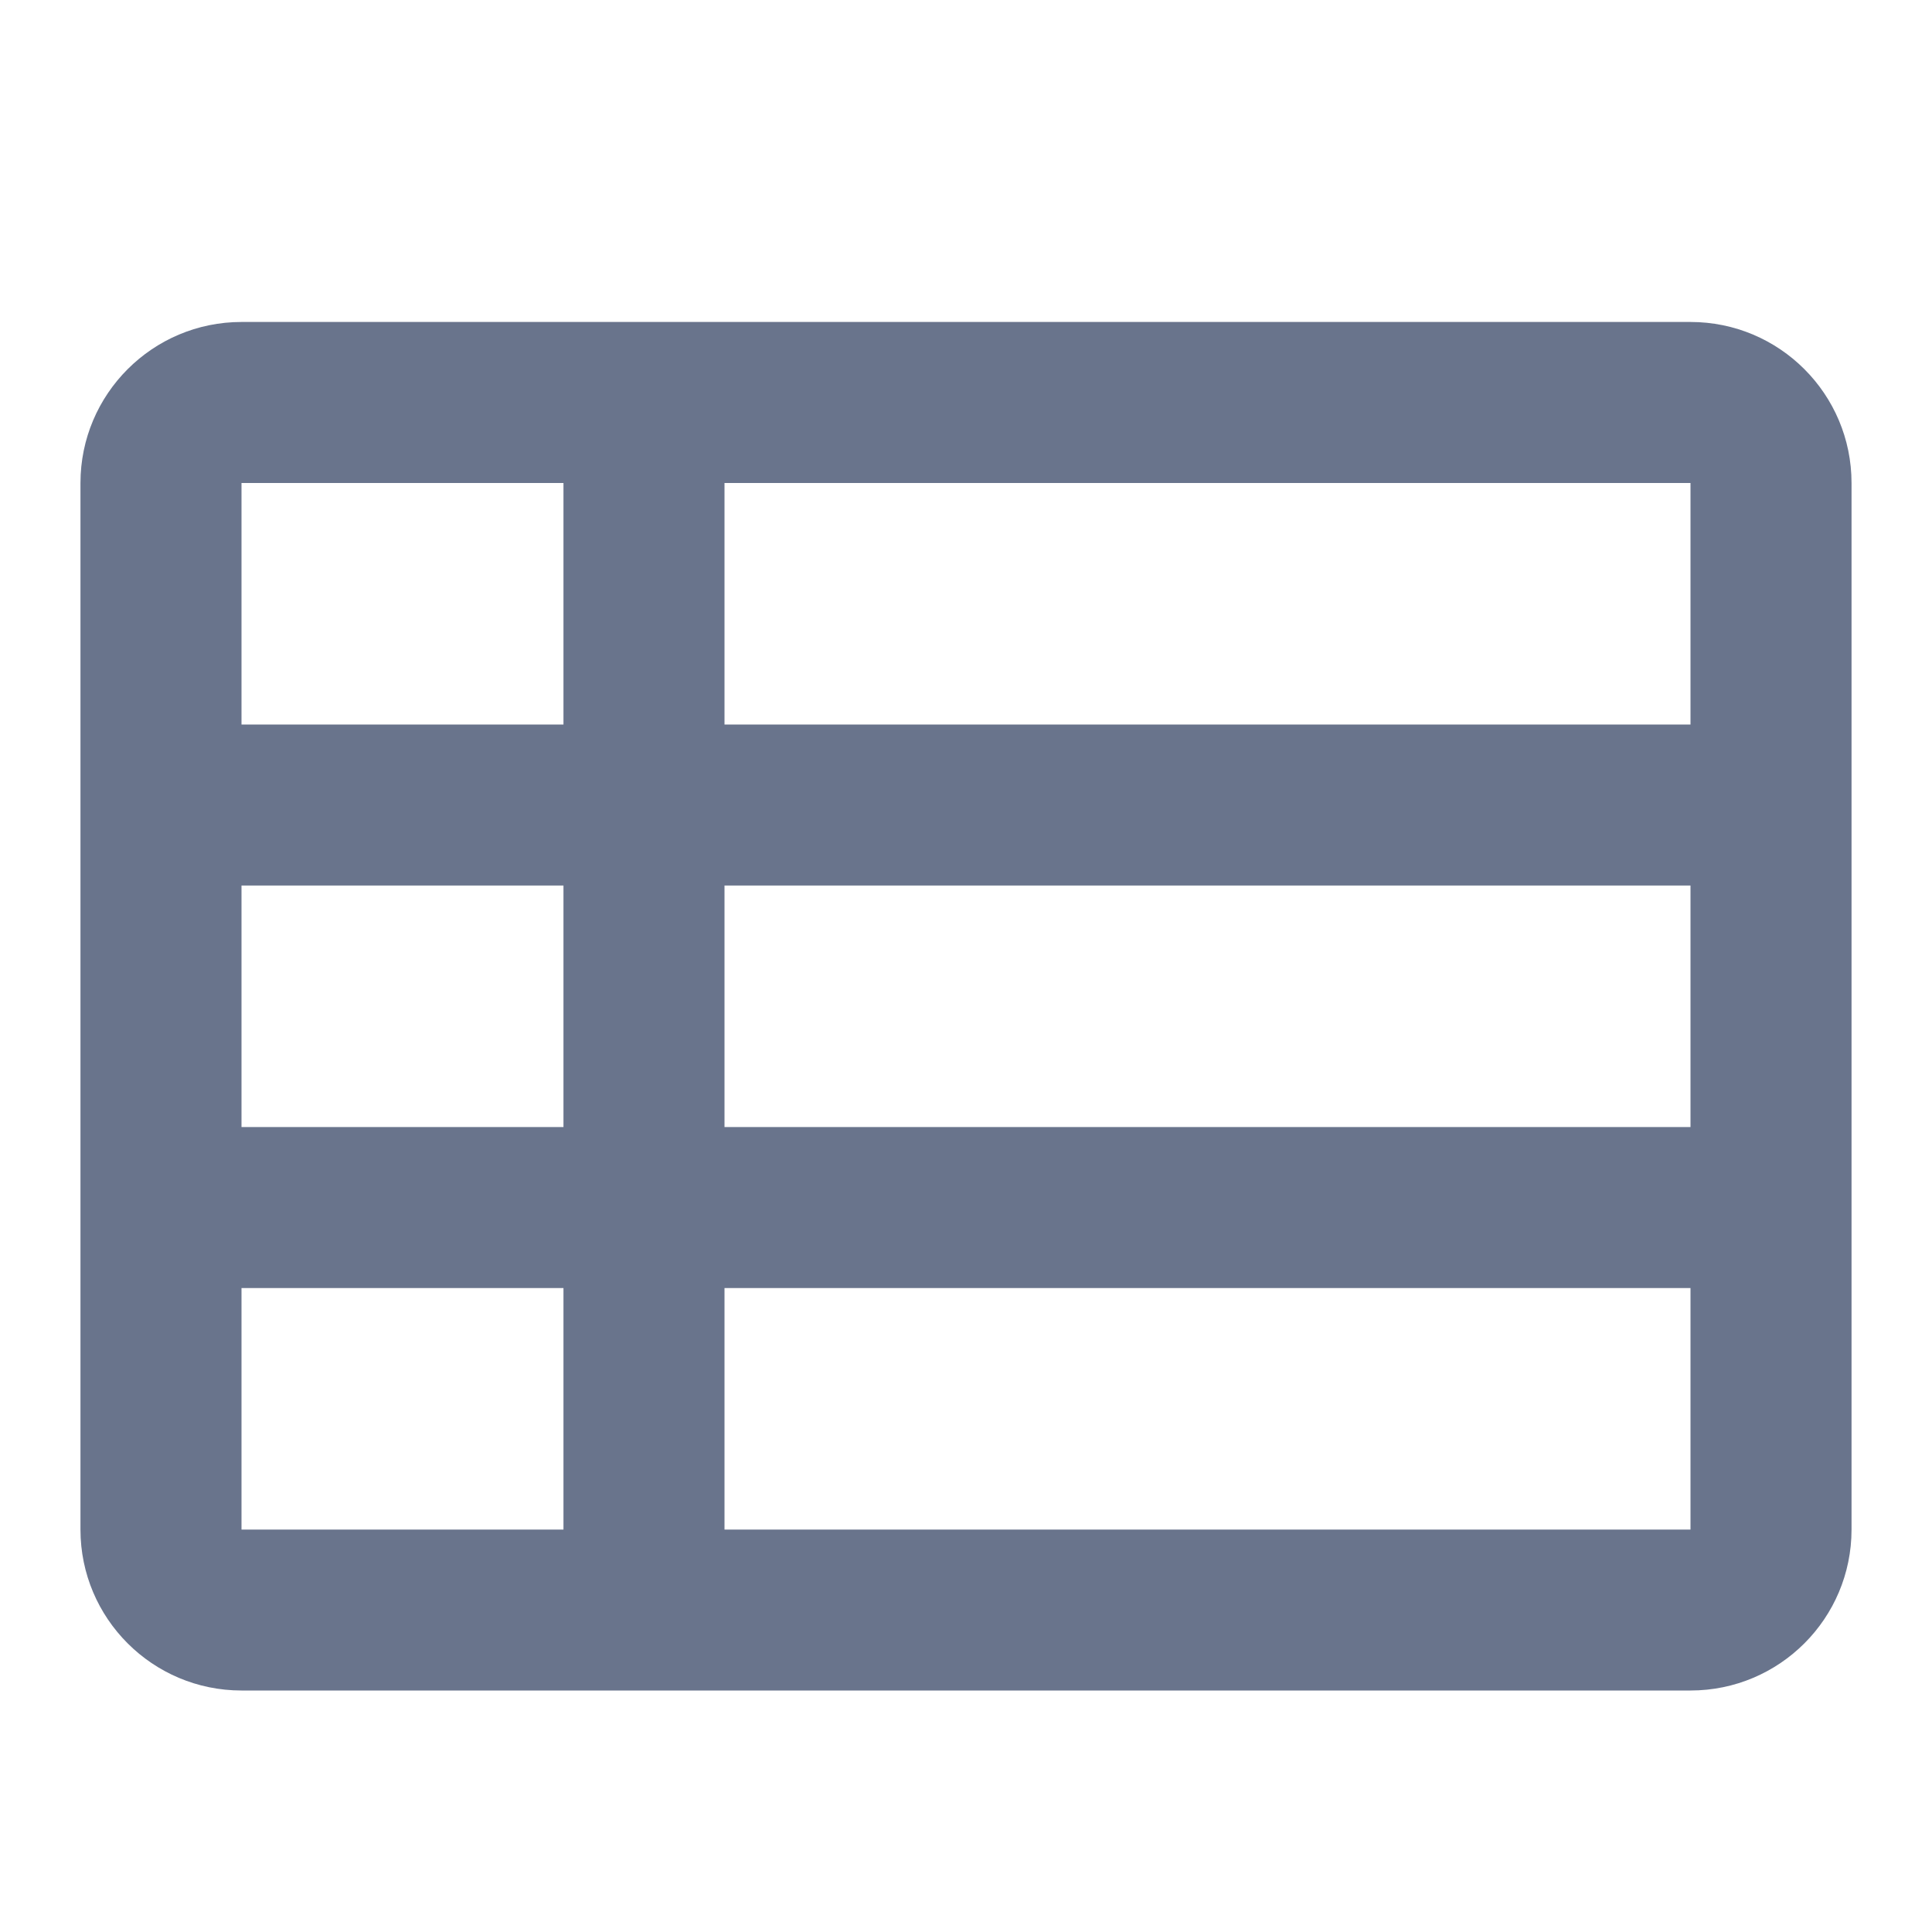 <svg width="20" height="20" viewBox="0 0 20 20" fill="none" xmlns="http://www.w3.org/2000/svg">
<path fill-rule="evenodd" clip-rule="evenodd" d="M7.5 3.333H17.5C18.421 3.333 19.167 4.08 19.167 5V15.834C19.167 16.754 18.421 17.5 17.5 17.5L7.5 17.5H5.833L2.5 17.5C1.58 17.5 0.833 16.754 0.833 15.834V5C0.833 4.08 1.58 3.333 2.5 3.333H5.833H7.5ZM5.833 5H2.5V7.5H5.833V5ZM7.5 7.5V5H17.5V7.5H7.5ZM5.833 9.167H2.5V11.667H5.833V9.167ZM7.5 11.667V9.167H17.5V11.667H7.5ZM5.833 13.334H2.5V15.834H5.833V13.334ZM7.5 15.834V13.334H17.5V15.834H7.5Z" fill="#69748C"/>
</svg>
